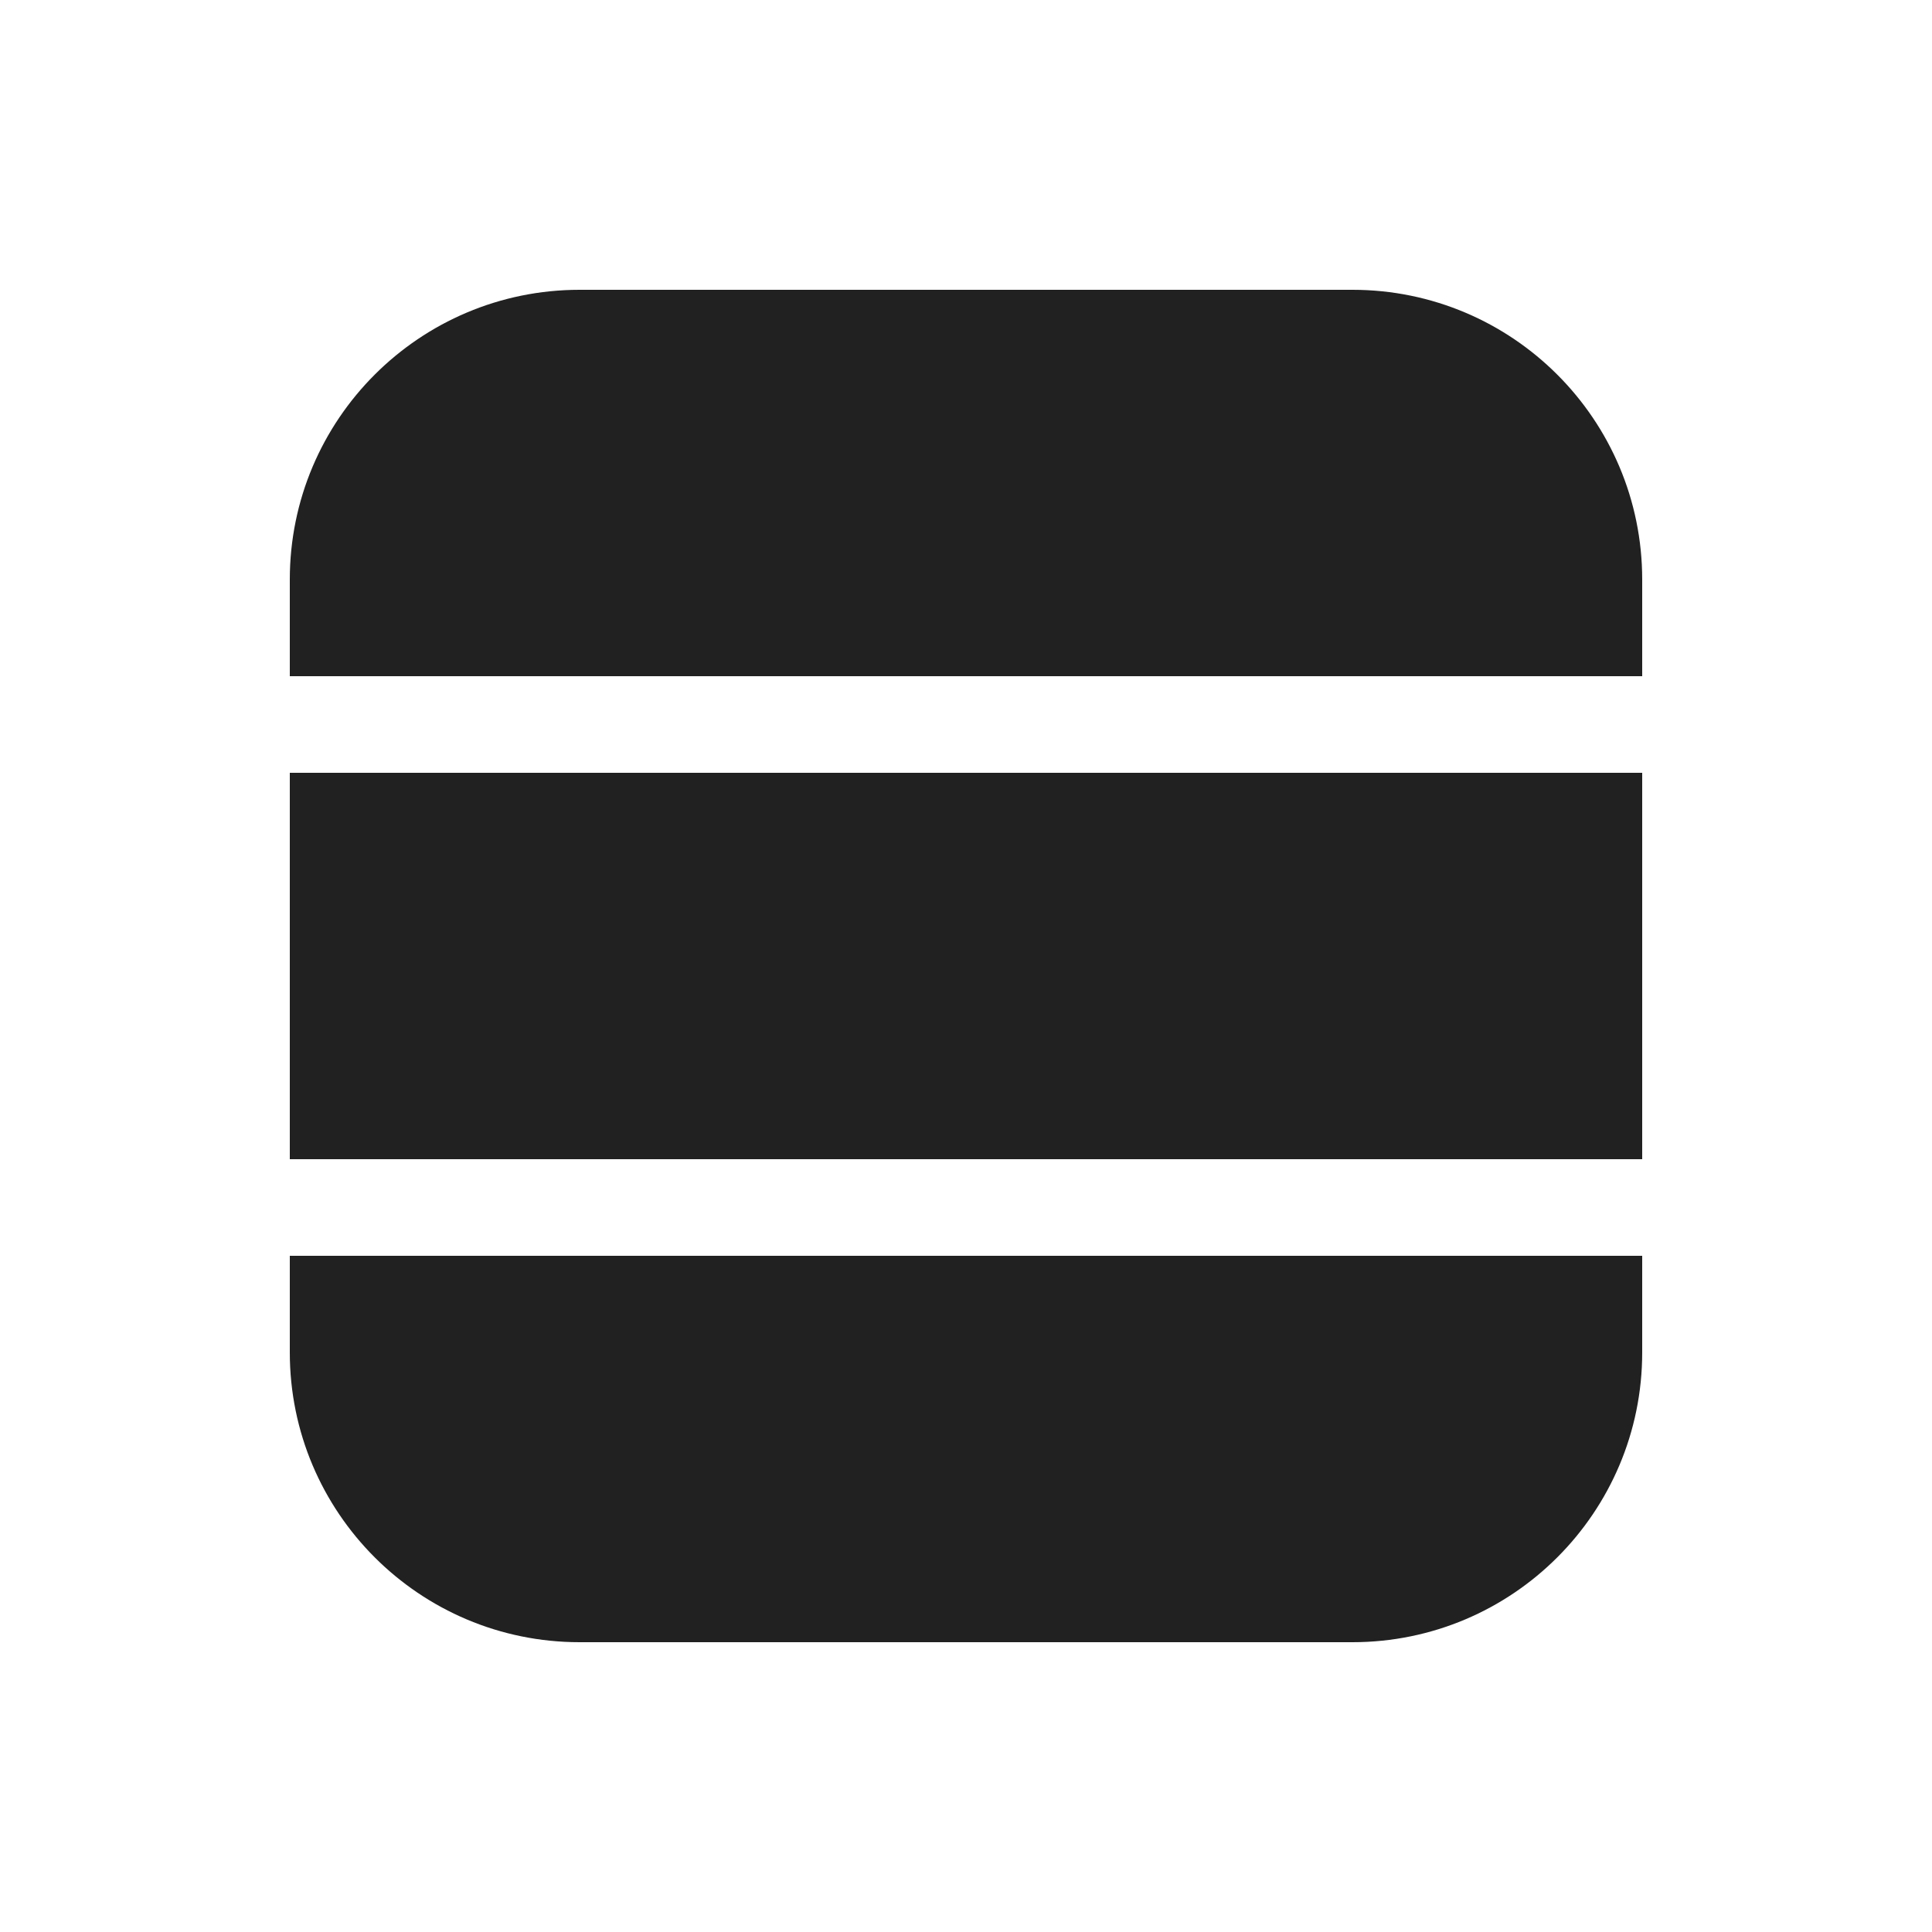 <svg viewBox="0 0 20 20" fill="none" xmlns="http://www.w3.org/2000/svg">
<path d="M17 7V6C17 4.343 15.657 3 14 3H6C4.343 3 3 4.343 3 6V7H17ZM3 8V12H17V8H3ZM3 14V13H17V14C17 15.657 15.657 17 14 17H6C4.343 17 3 15.657 3 14Z" fill="#212121"/>
</svg>
